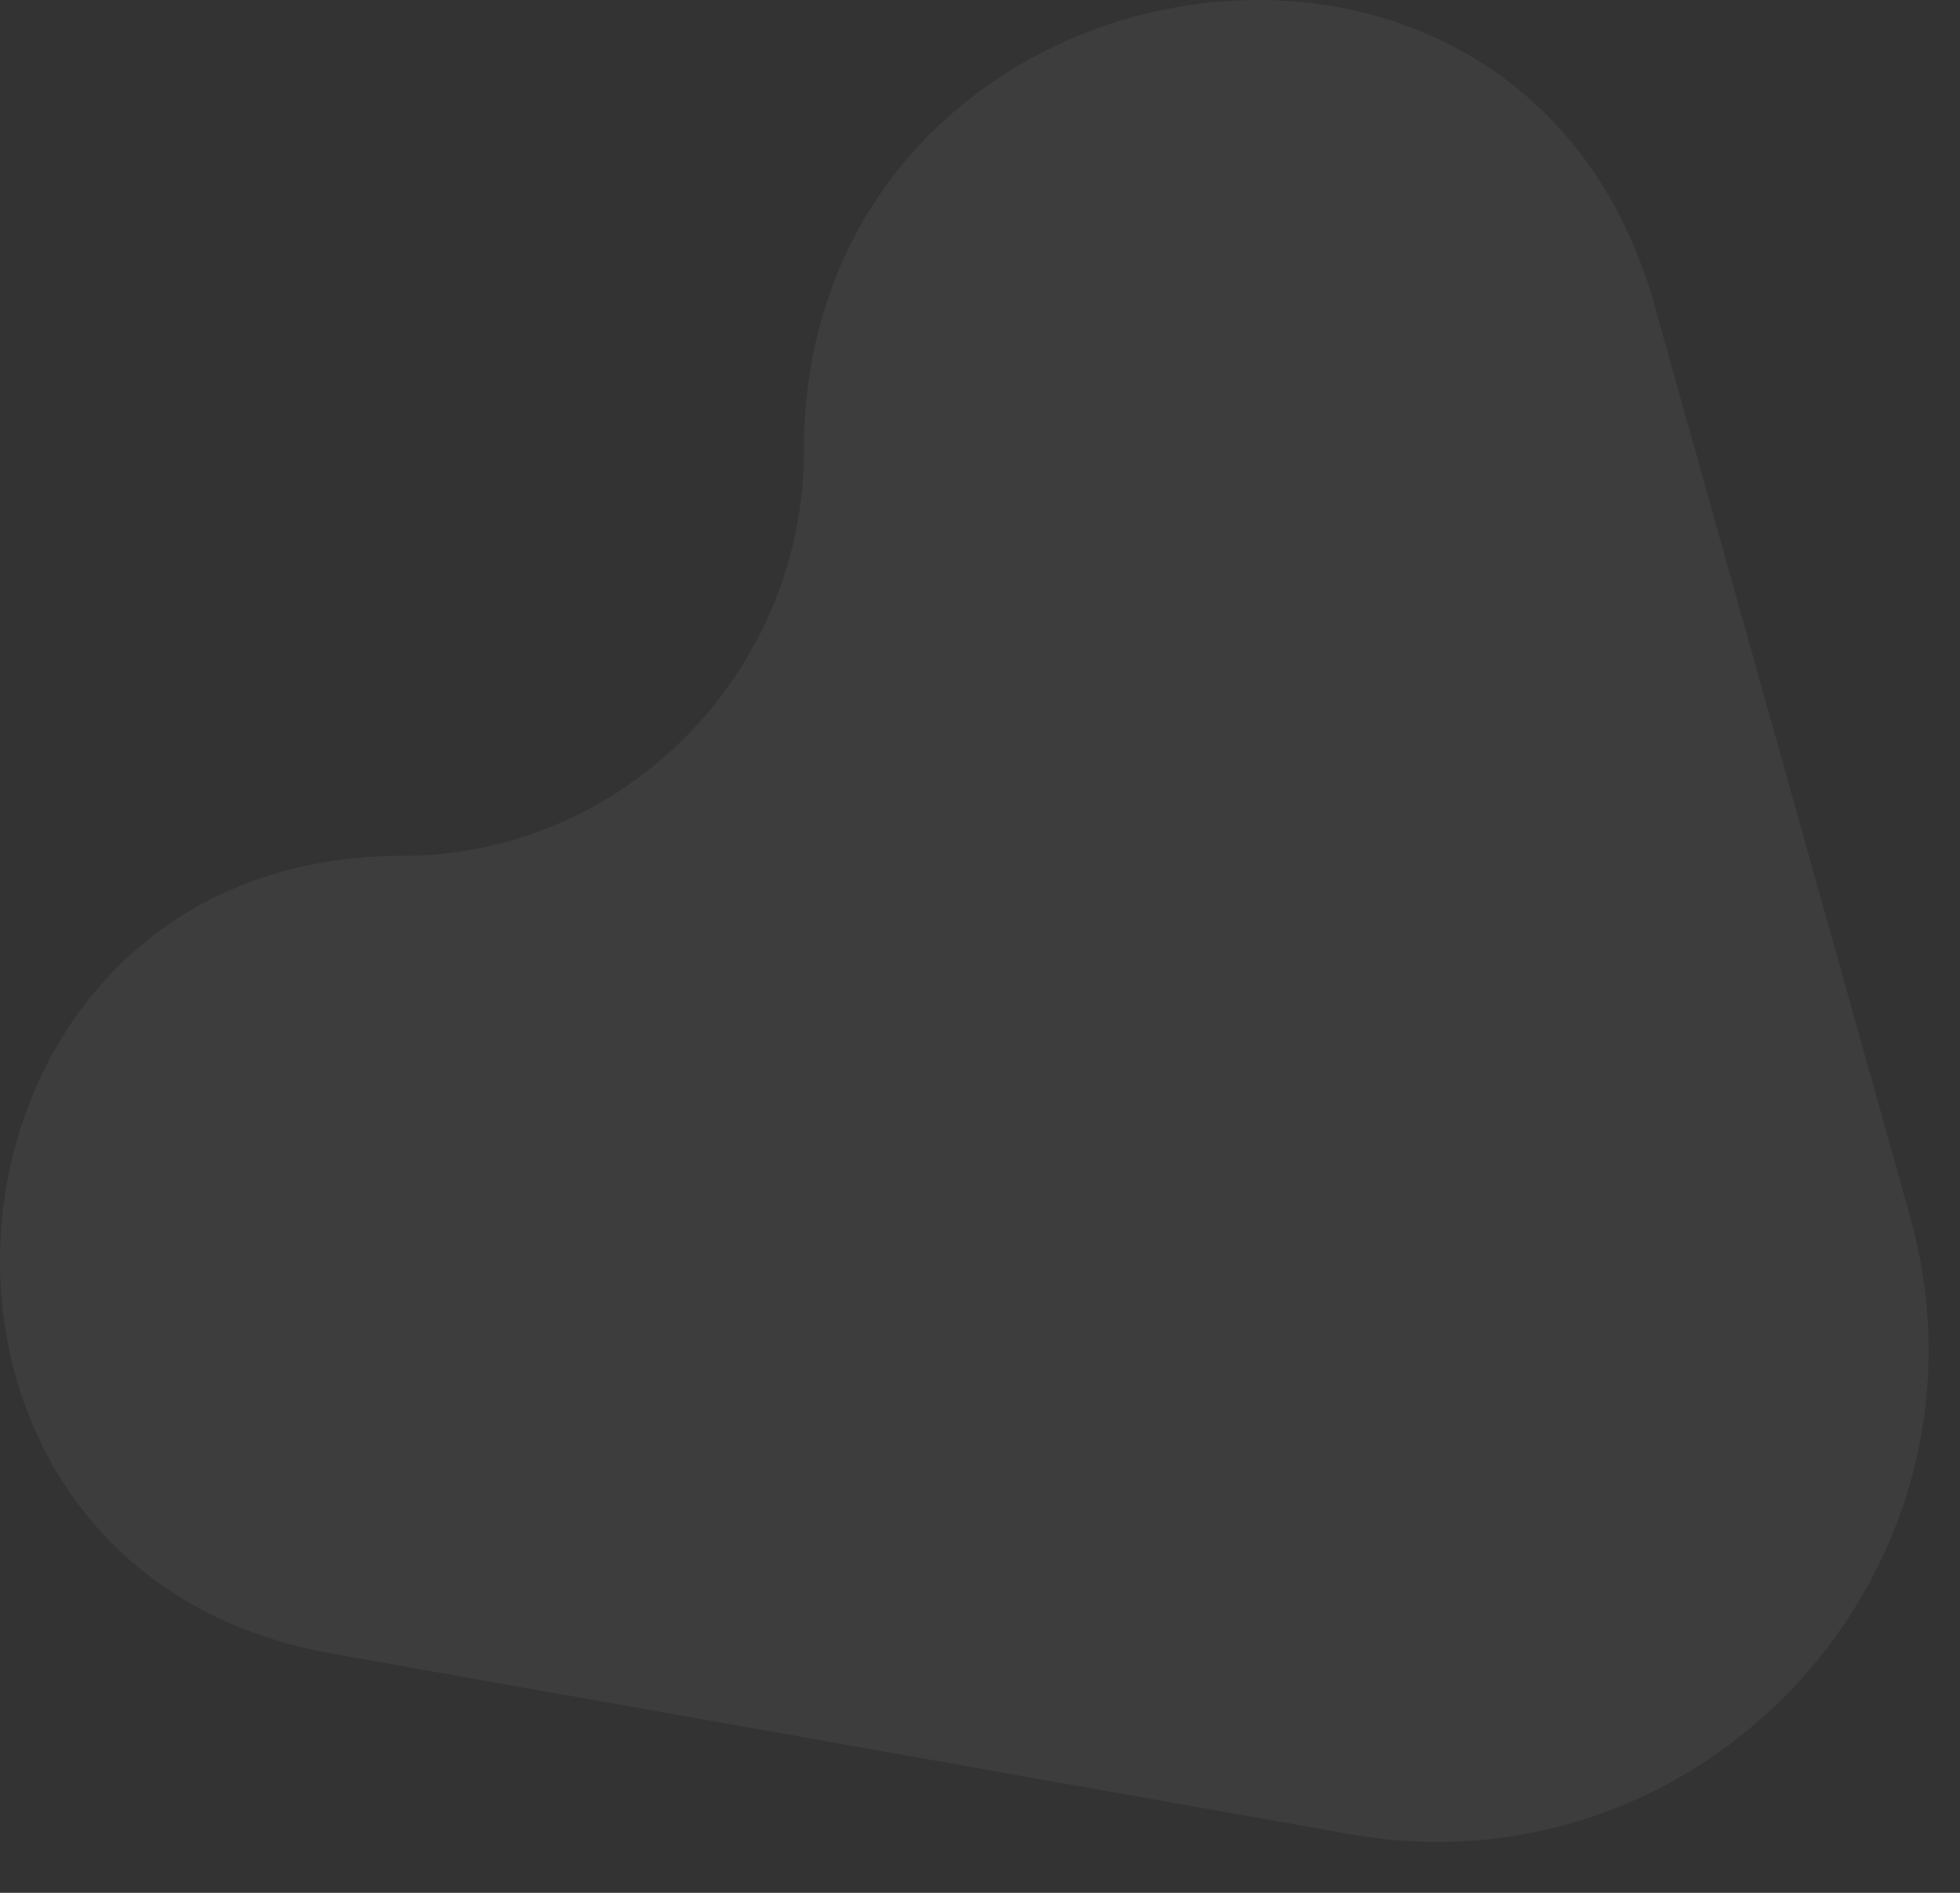 <svg width="29" height="28" viewBox="0 0 29 28" fill="none" xmlns="http://www.w3.org/2000/svg">
<rect x="0" y="0" width="29" height="28" fill="#333333" stroke="none"/>
<path d="M5.948 12.66C9.232 12.66 11.895 9.945 11.895 6.661C11.895 -0.793 22.467 -2.661 24.48 4.516L28.258 17.982C29.71 23.157 25.256 28.07 19.964 27.131L4.91 24.461C-2.24 23.192 -1.313 12.66 5.948 12.66Z" fill="white" fill-opacity="0.05"/>
</svg>
